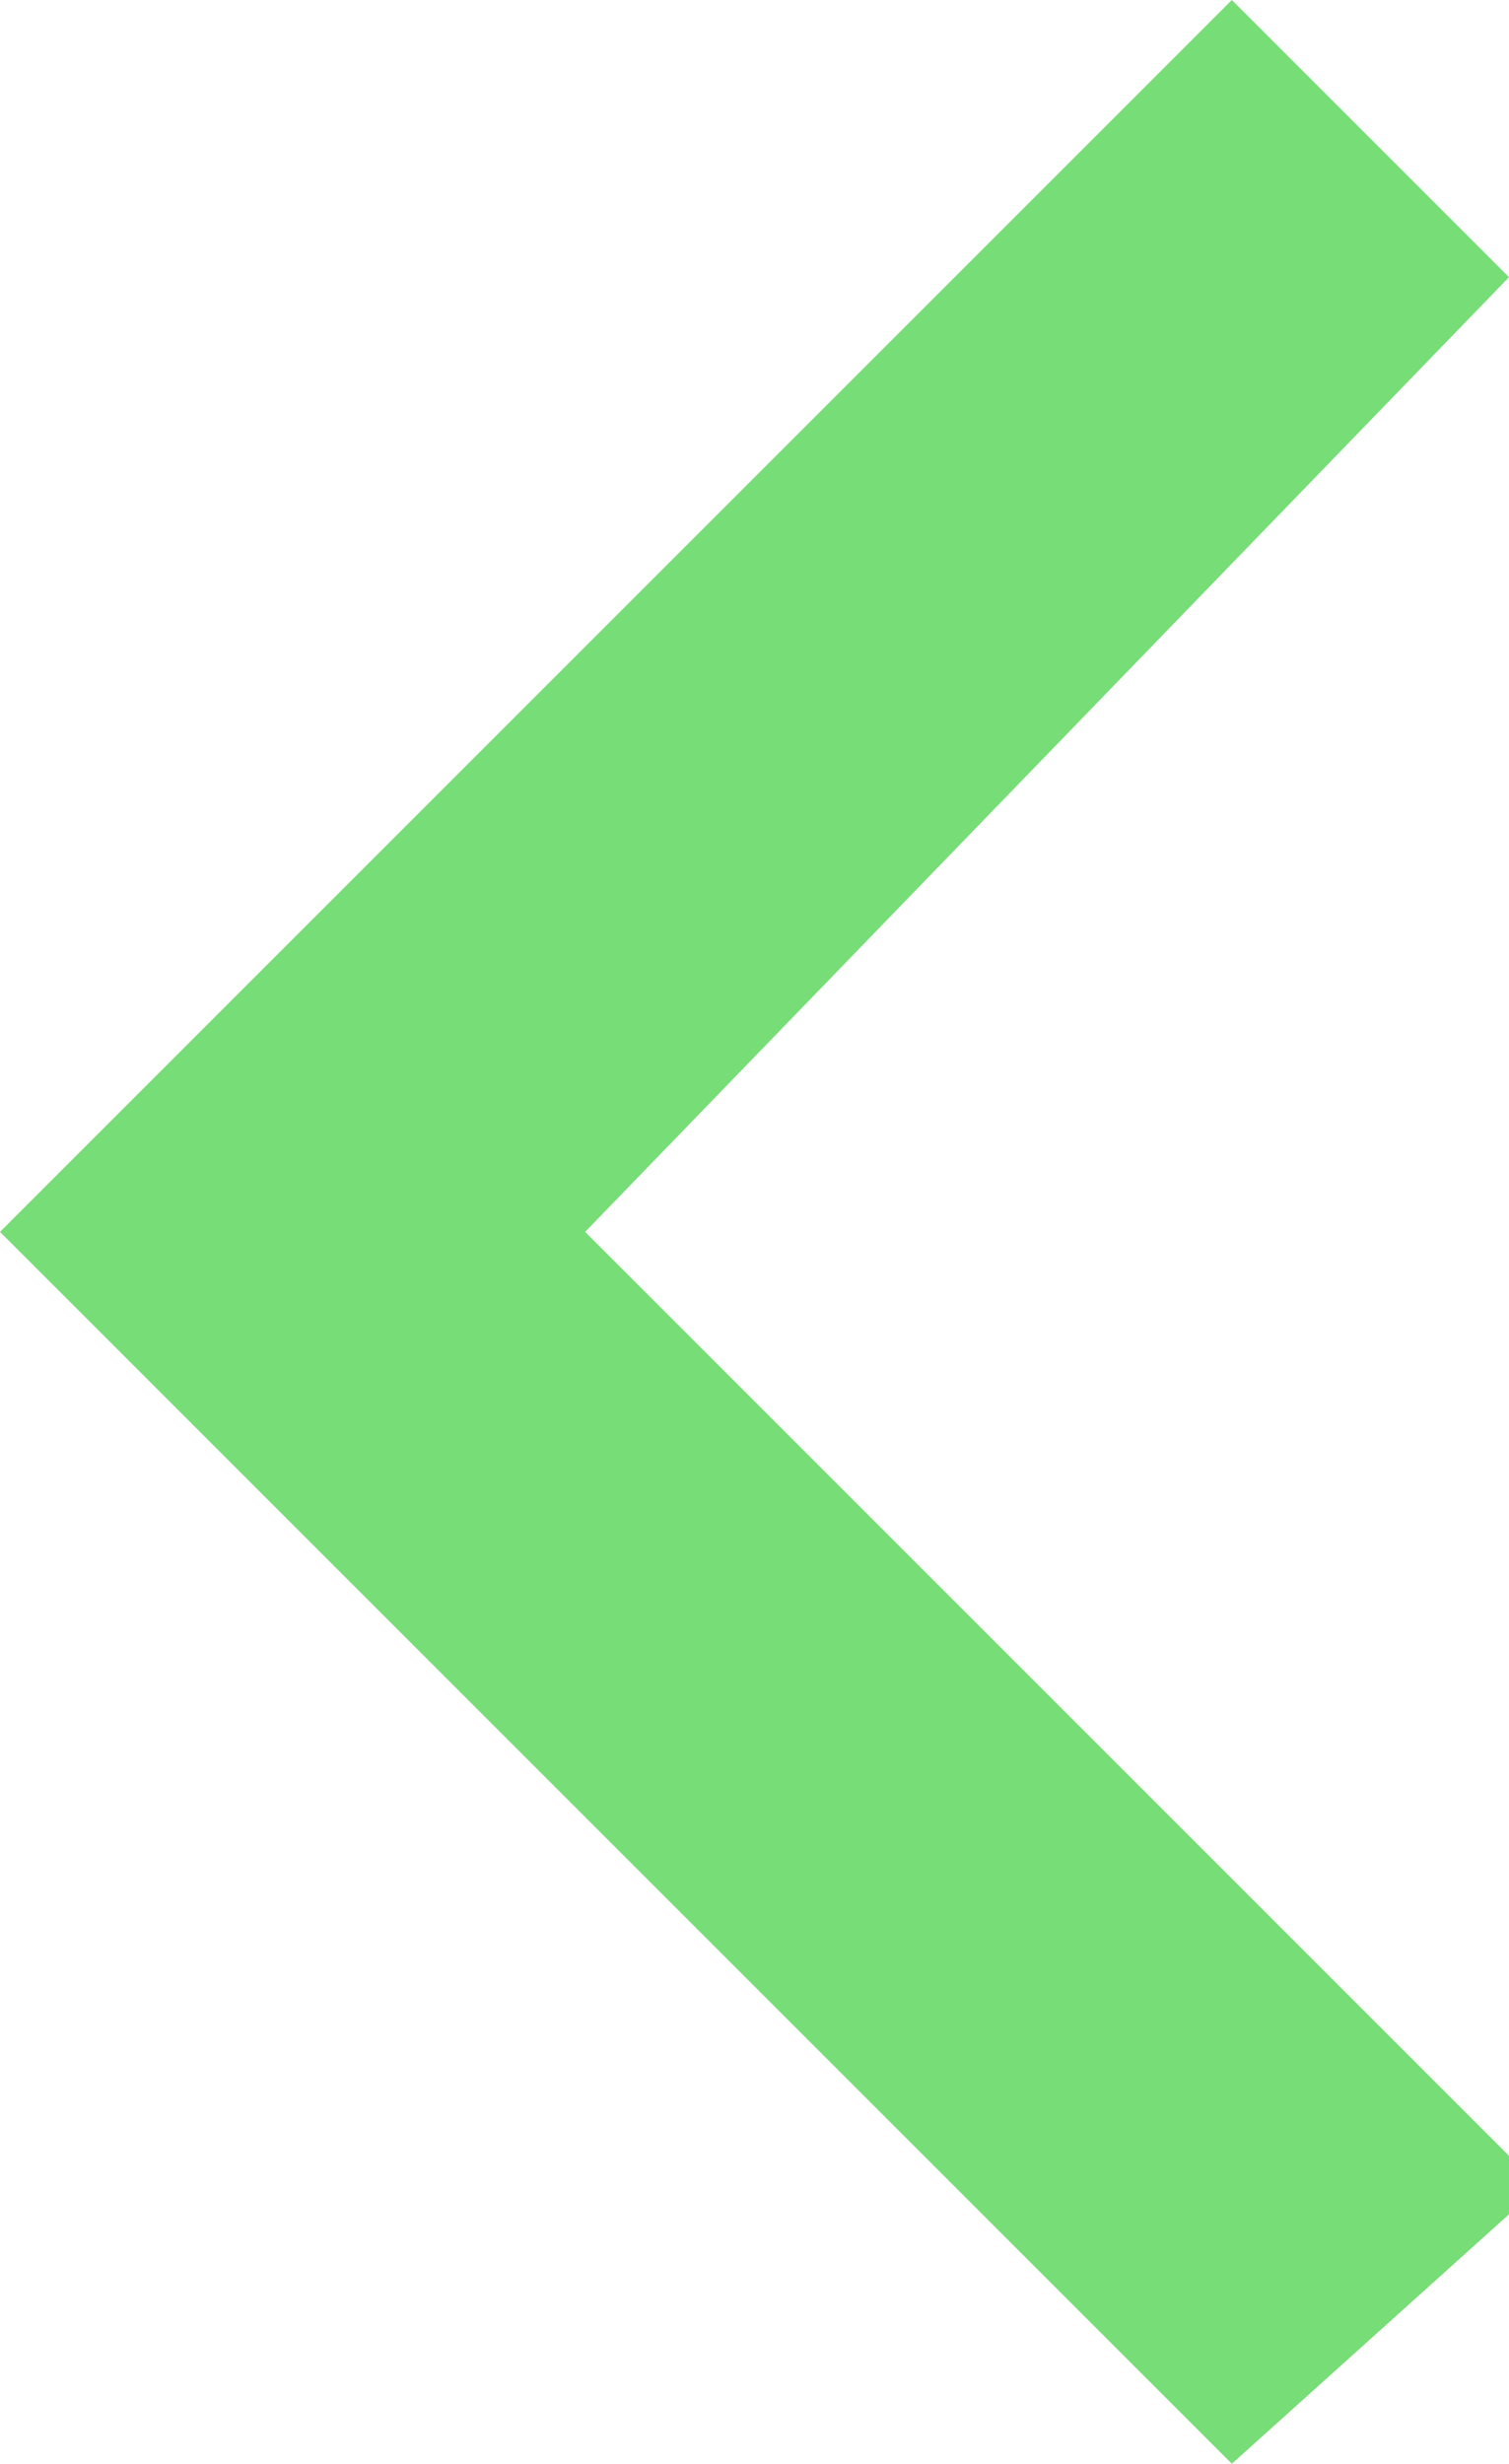 <?xml version="1.0" encoding="utf-8"?>
<!-- Generator: Adobe Illustrator 23.0.3, SVG Export Plug-In . SVG Version: 6.00 Build 0)  -->
<svg version="1.1" id="Layer_1" xmlns="http://www.w3.org/2000/svg" xmlns:xlink="http://www.w3.org/1999/xlink" x="0px" y="0px"
	 viewBox="0 0 4.9 8" style="enable-background:new 0 0 4.9 8;" xml:space="preserve">
<style type="text/css">
	.st0{fill:#77DD77;}
</style>
<path class="st0" d="M4.9,0.9L1.9,4L5,7.1L4,8L0,4l4-4L4.9,0.9z"/>
</svg>
